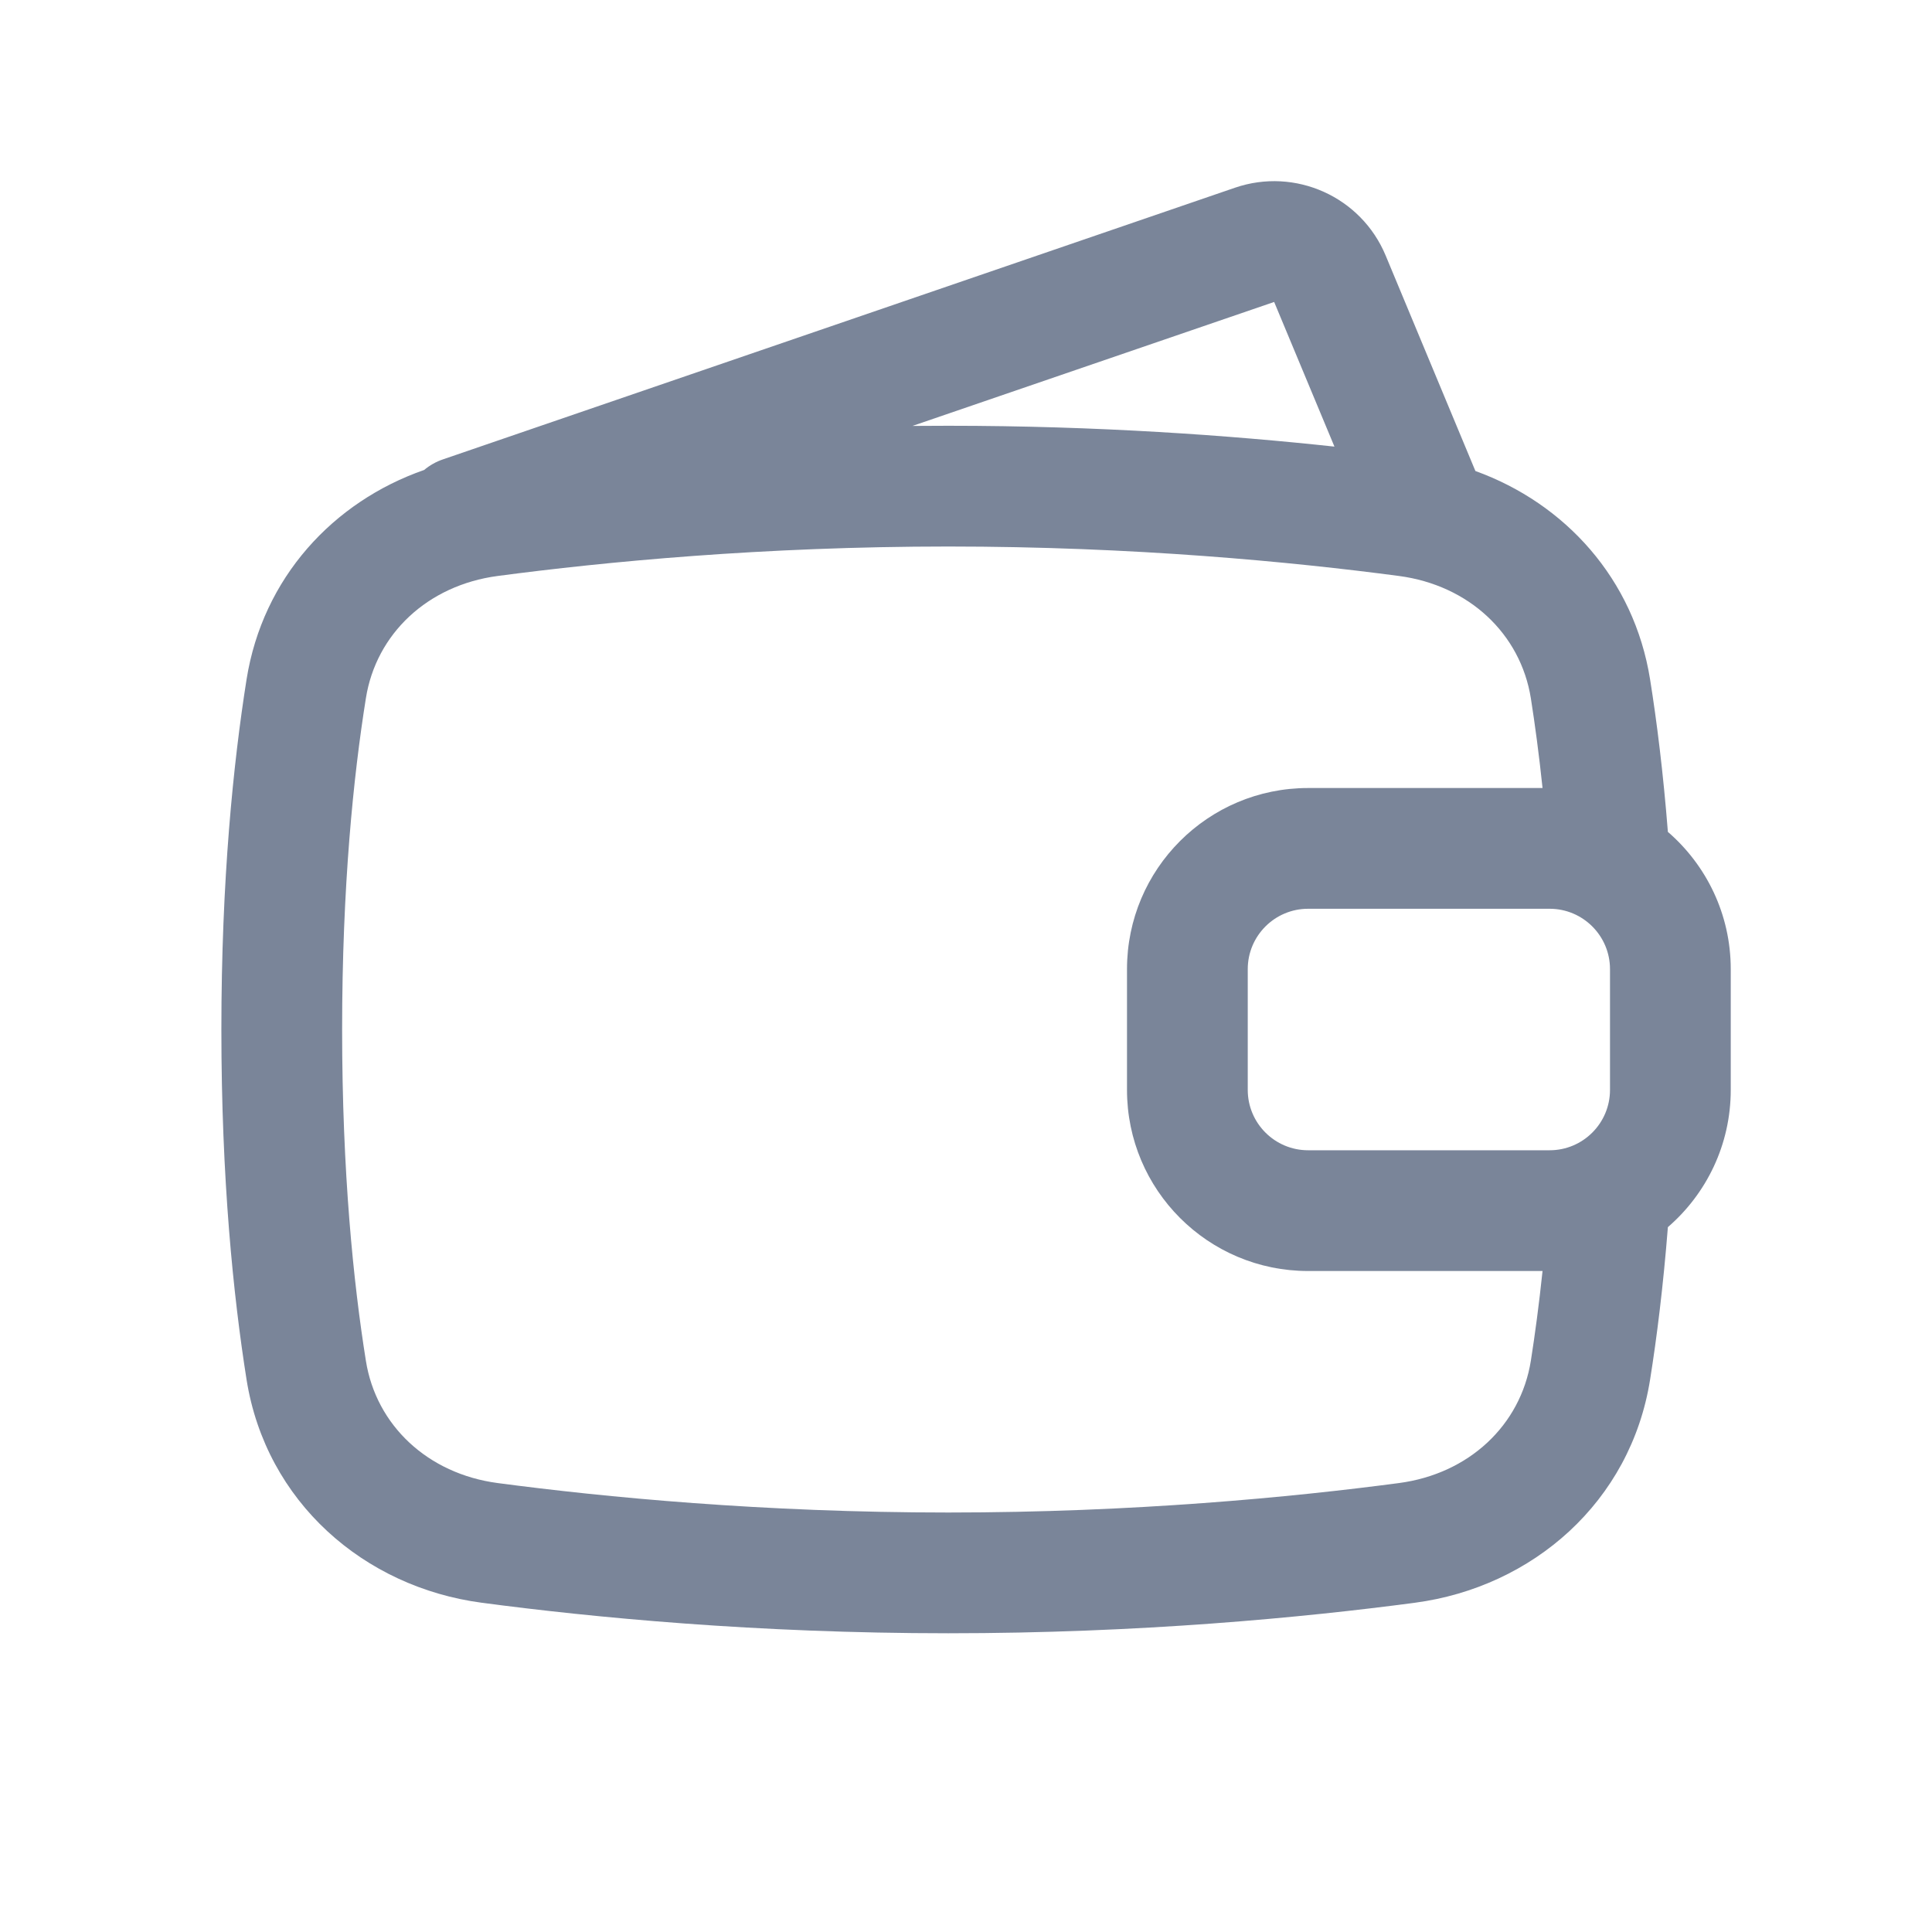 <svg width="24" height="24" viewBox="0 0 24 24" fill="none" xmlns="http://www.w3.org/2000/svg">
<path fill-rule="evenodd" clip-rule="evenodd" d="M17.213 3.174C16.909 2.444 16.09 2.075 15.341 2.332L5.507 5.705C5.417 5.735 5.337 5.781 5.269 5.838C4.139 6.232 3.264 7.177 3.063 8.439C2.898 9.48 2.75 10.93 2.75 12.789C2.75 14.648 2.898 16.098 3.063 17.139C3.305 18.657 4.522 19.716 5.985 19.91C7.364 20.093 9.398 20.289 11.78 20.289C14.163 20.289 16.197 20.093 17.576 19.91C19.039 19.716 20.257 18.657 20.498 17.138C20.582 16.612 20.661 15.98 20.719 15.244C21.197 14.831 21.5 14.22 21.5 13.539V12.039C21.5 11.358 21.197 10.747 20.719 10.334C20.661 9.598 20.582 8.966 20.498 8.44C20.299 7.191 19.441 6.253 18.328 5.851L17.213 3.174ZM16.577 5.548L15.828 3.751L11.335 5.291C11.482 5.29 11.631 5.289 11.78 5.289C13.64 5.289 15.287 5.409 16.577 5.548ZM11.78 6.789C9.478 6.789 7.511 6.979 6.182 7.155C5.314 7.27 4.672 7.872 4.545 8.675C4.391 9.638 4.25 11.01 4.25 12.789C4.25 14.568 4.391 15.94 4.545 16.903C4.672 17.706 5.314 18.308 6.182 18.423C7.511 18.599 9.478 18.789 11.78 18.789C14.083 18.789 16.05 18.599 17.379 18.423C18.247 18.308 18.889 17.706 19.017 16.903C19.068 16.578 19.118 16.207 19.162 15.789H16.25C15.007 15.789 14 14.782 14 13.539V12.039C14 10.796 15.007 9.789 16.25 9.789H19.162C19.118 9.371 19.068 9 19.017 8.675C18.889 7.872 18.247 7.27 17.379 7.155C16.05 6.979 14.083 6.789 11.78 6.789ZM16.25 11.289C15.836 11.289 15.5 11.625 15.5 12.039V13.539C15.5 13.953 15.836 14.289 16.25 14.289H19.25C19.664 14.289 20 13.953 20 13.539V12.039C20 11.625 19.664 11.289 19.25 11.289H16.25Z" fill="#7A8599"/>
</svg>
